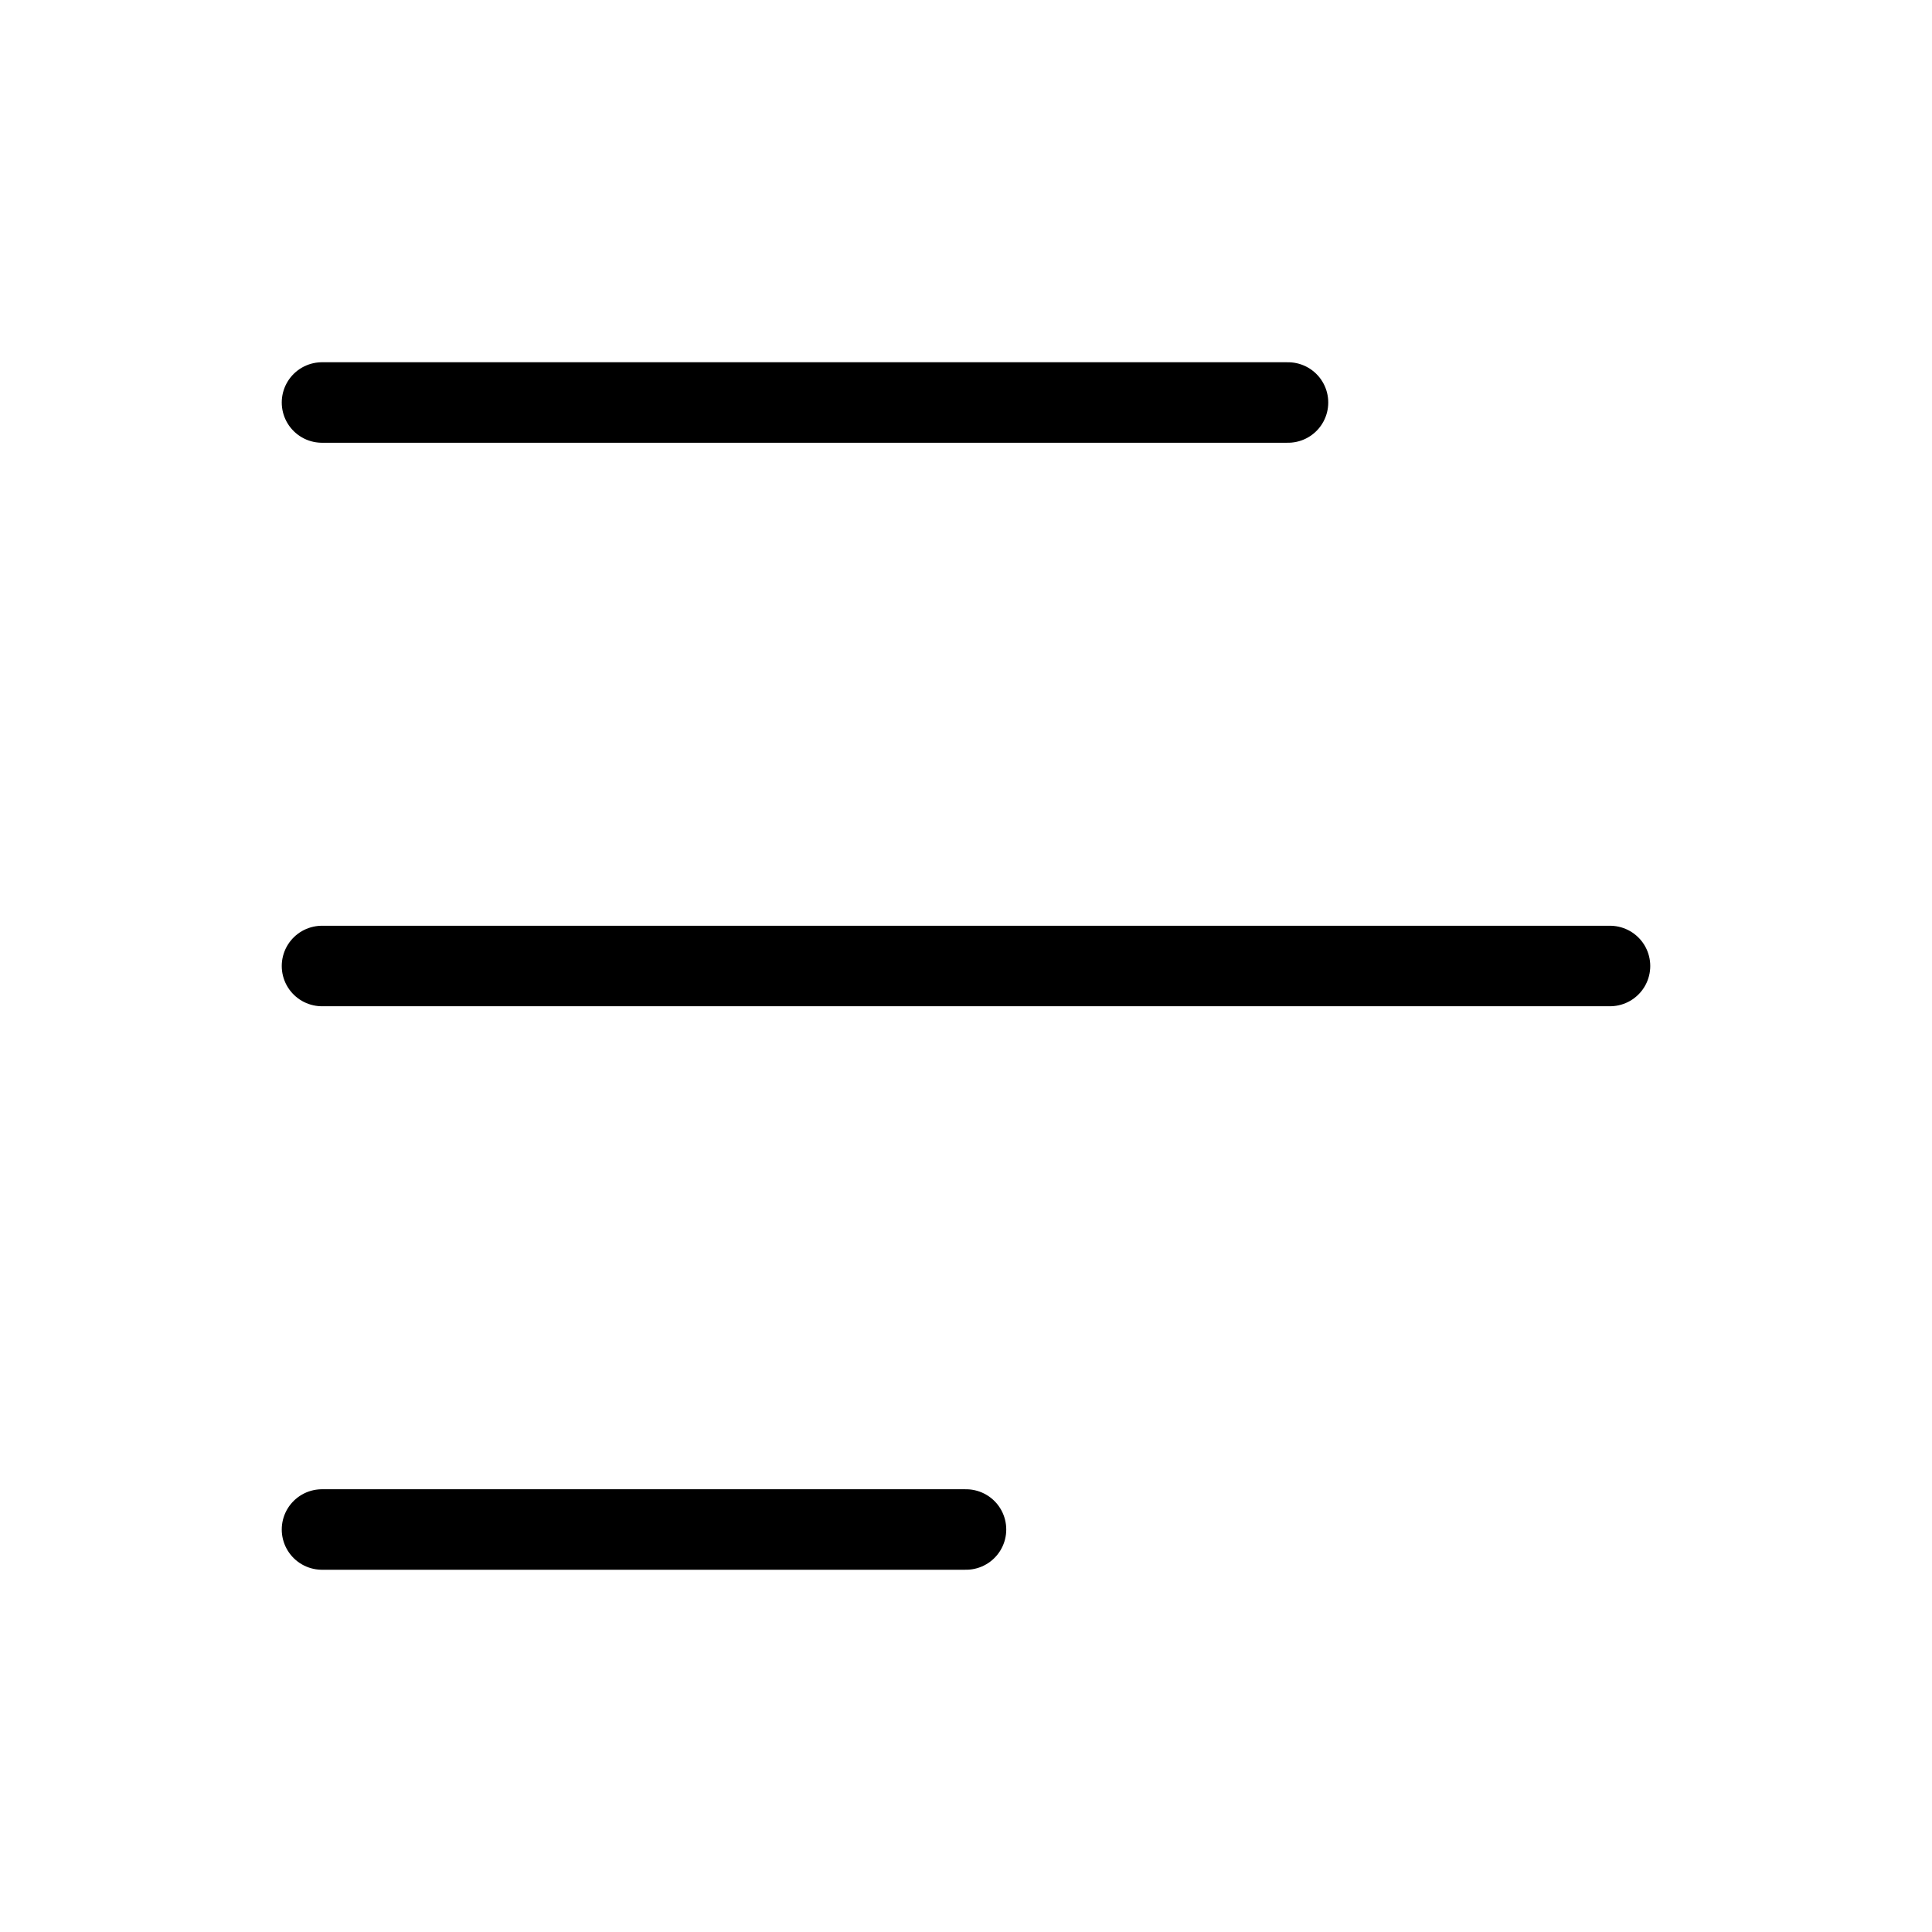 <svg xmlns="http://www.w3.org/2000/svg" viewBox="0 0 24 24" fill="none" stroke="currentColor" stroke-linecap="round" stroke-linejoin="round">
  <path d="M4 5L16 5" stroke="currentColor" key="k0" />
  <path d="M4 12L20 12" stroke="currentColor" key="k1" />
  <path d="M4 19L12 19" stroke="currentColor" key="k2" />
</svg>